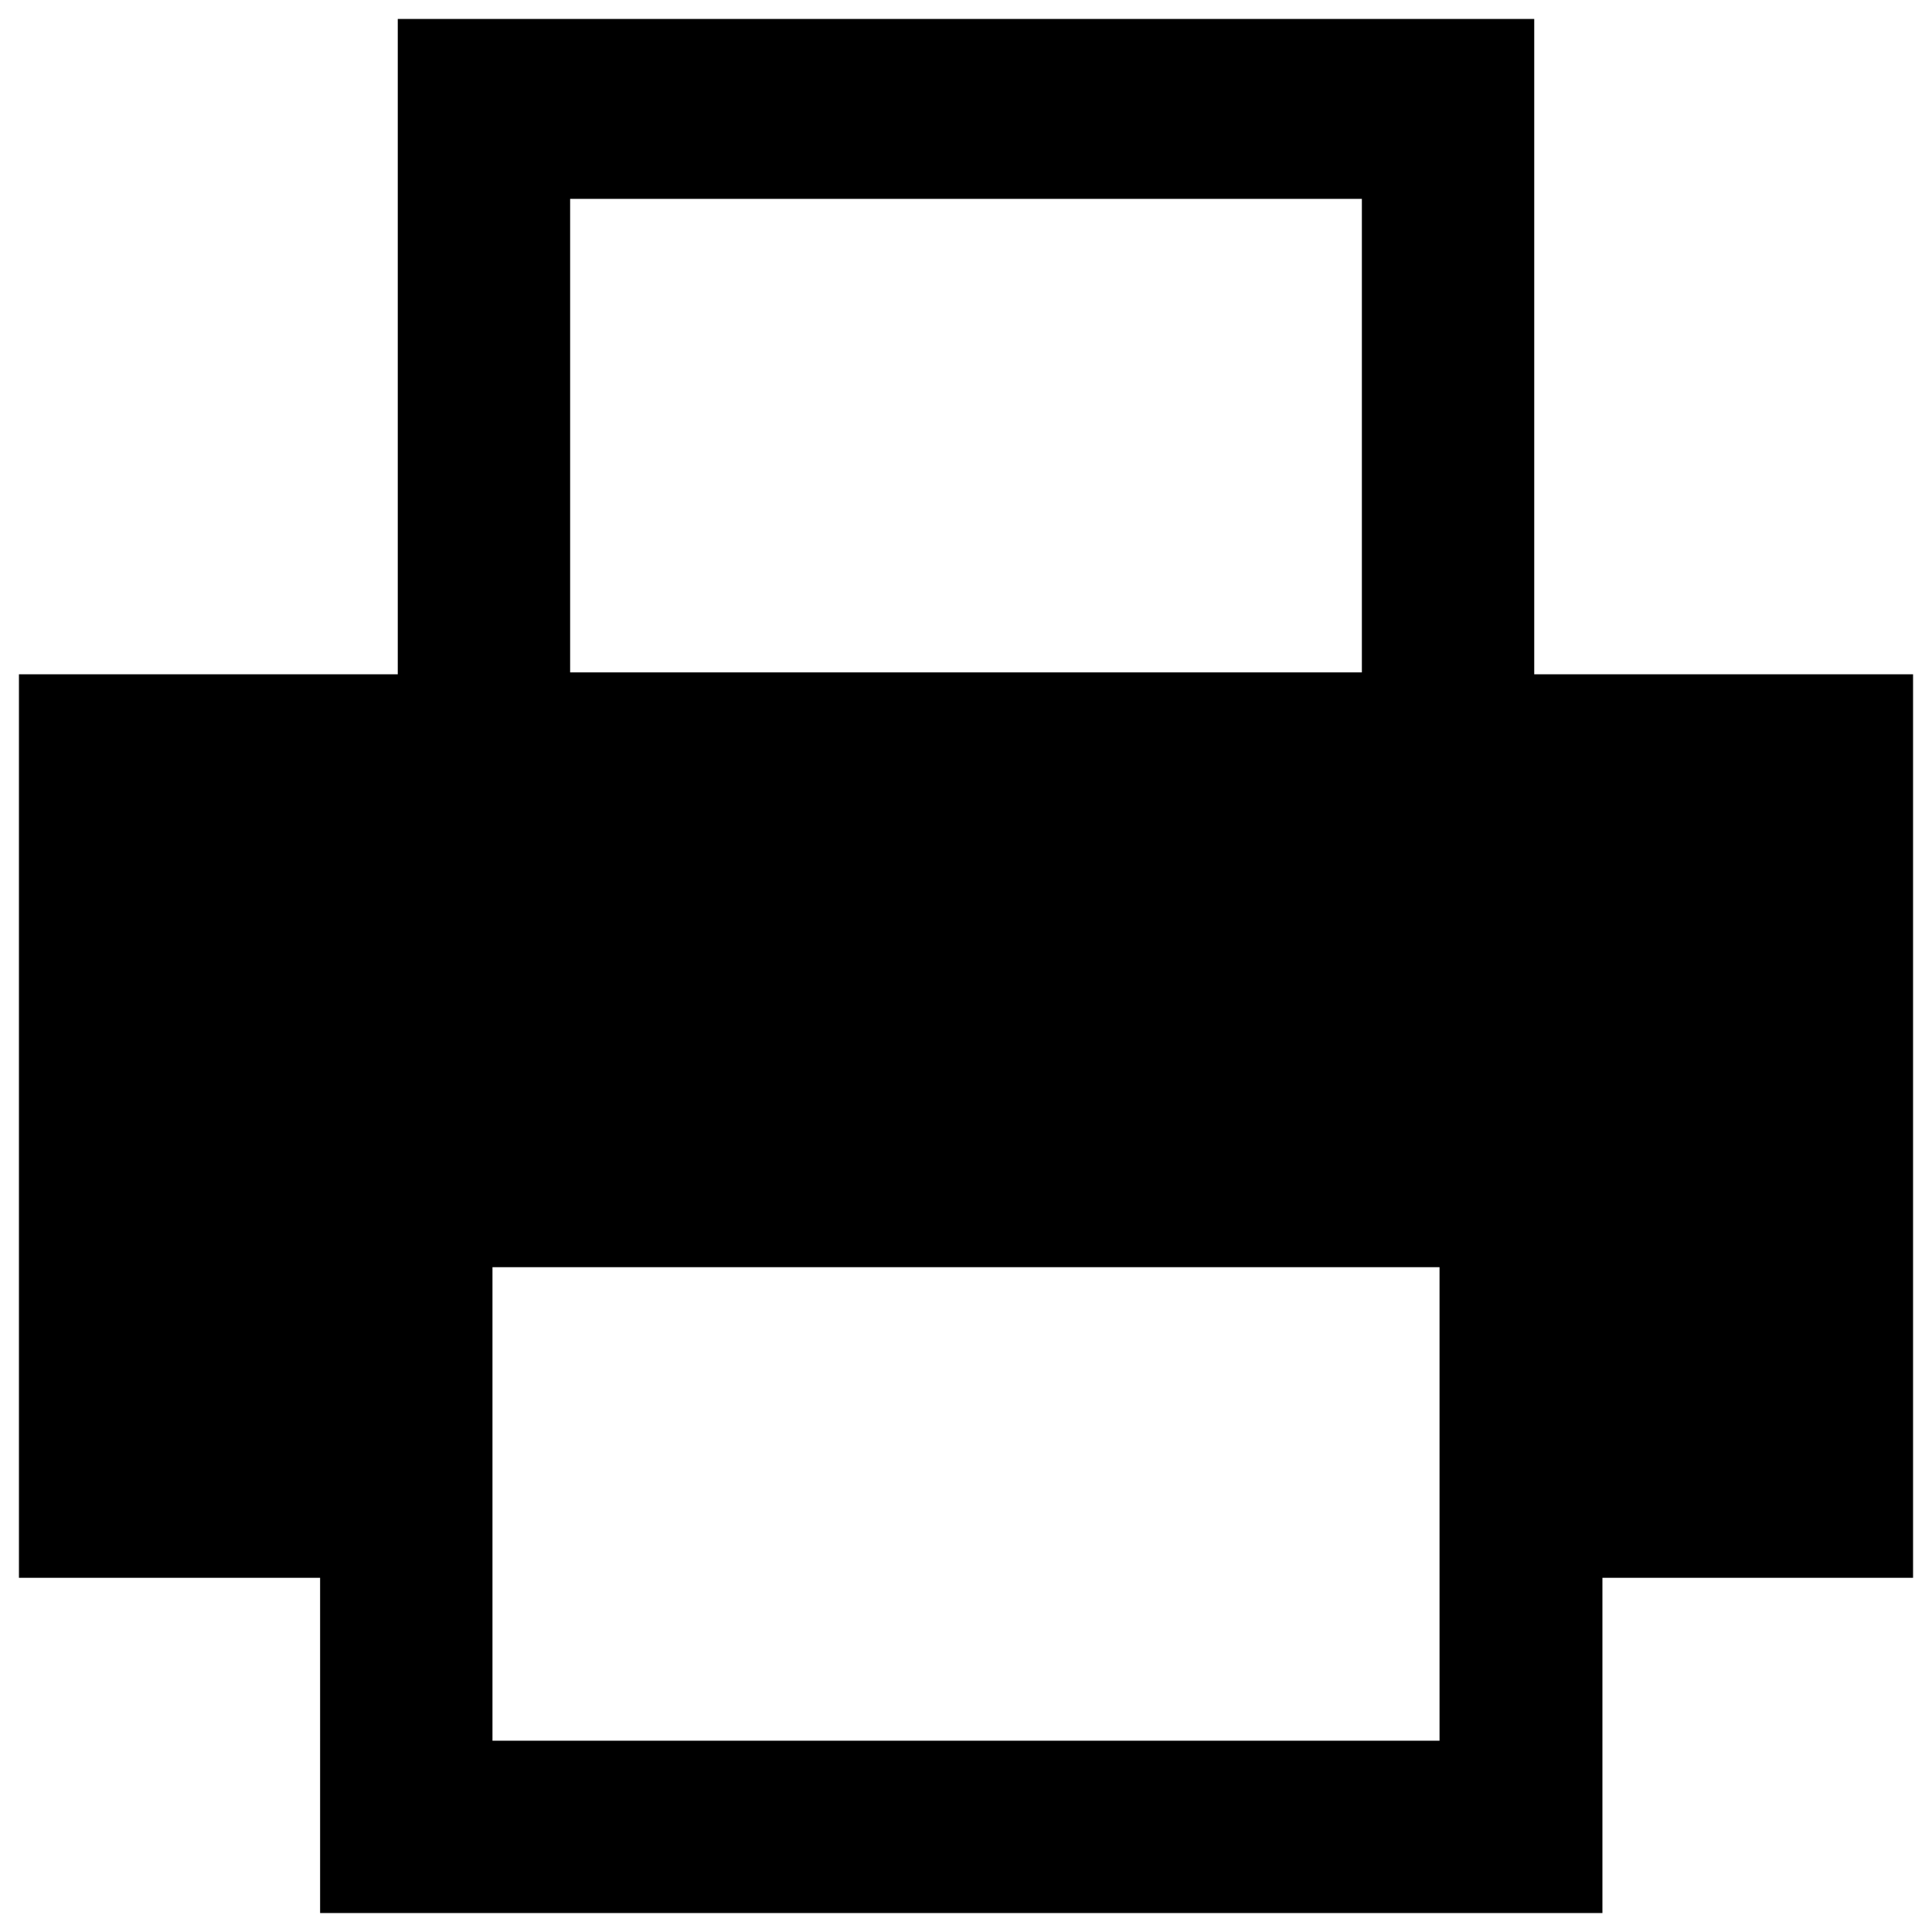 <?xml version="1.0" encoding="utf-8"?>
<!-- Generator: Adobe Illustrator 17.1.0, SVG Export Plug-In . SVG Version: 6.00 Build 0)  -->
<!DOCTYPE svg PUBLIC "-//W3C//DTD SVG 1.1//EN" "http://www.w3.org/Graphics/SVG/1.1/DTD/svg11.dtd">
<svg version="1.1" id="Layer_1" xmlns="http://www.w3.org/2000/svg" xmlns:xlink="http://www.w3.org/1999/xlink" x="0px" y="0px"
	 viewBox="0 0 102 102" enable-background="new 0 0 102 102" xml:space="preserve">
<path fill="@colorDarkBlueHover" d="M81,35.6V1H21v34.6H1v47.7h15.9V101h67.7V83.3H101V35.6H81z M30.1,10.5h41.8v25H30.1V10.5z M76,91.9H26v-25
	h50V91.9z"/>
</svg>
